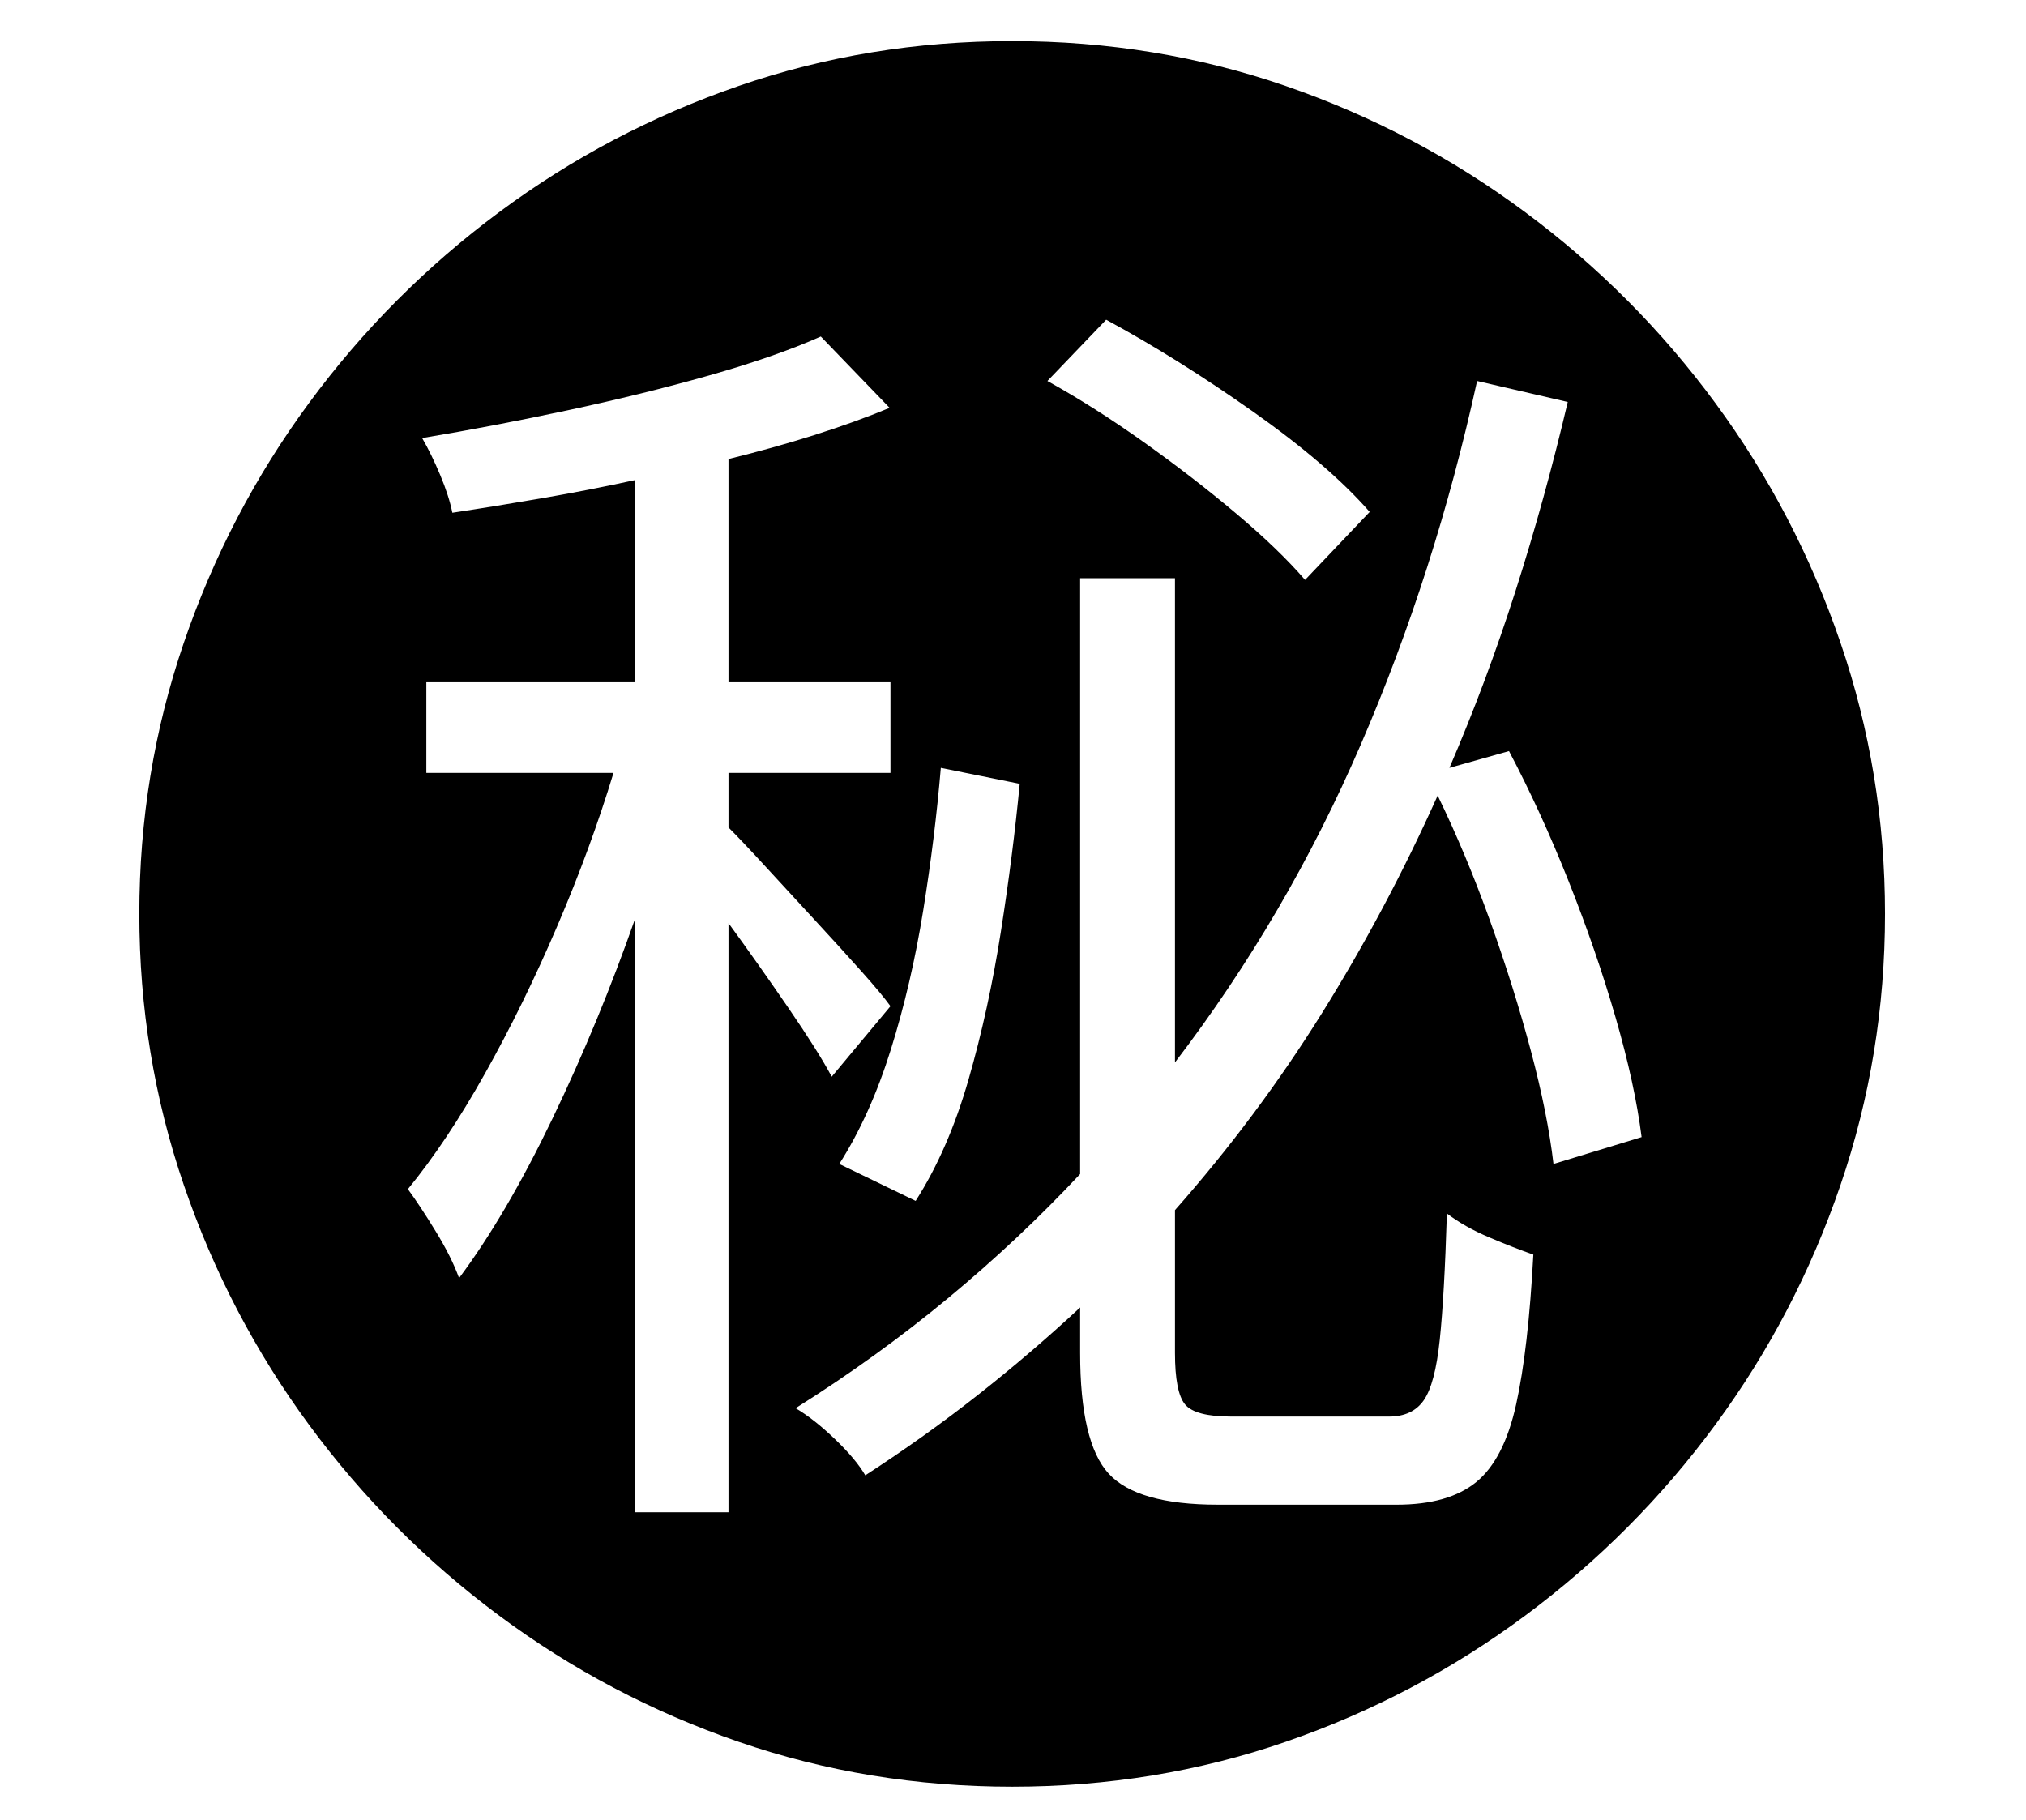 <?xml version="1.0" standalone="no"?>
<!DOCTYPE svg PUBLIC "-//W3C//DTD SVG 1.1//EN" "http://www.w3.org/Graphics/SVG/1.1/DTD/svg11.dtd">
<svg xmlns="http://www.w3.org/2000/svg" xmlns:xlink="http://www.w3.org/1999/xlink" version="1.1"
   viewBox="94 -151 2414 2169">
   <path fill="currentColor"
      d="M1300 1978q-171 0 -326 -53.5t-285.5 -150.5t-226.5 -227.5t-149 -285.5t-53 -323t53 -323t149 -285.5t226.5 -227.5t285.5 -150.5t326 -53.5t326 53.5t285.5 150.5t226.5 227.5t149 285.5t53 323t-53 323t-149 285.5t-226.5 227.5t-285.5 150.5t-326 53.5zM851 1651h111
v-702q35 48 71 100.5t52 82.5l70 -84q-10 -14 -35 -42t-55.5 -61t-58 -63t-44.5 -47v-65h193v-108h-193v-266q53 -13 102 -28.5t90 -32.5l-82 -85q-54 24 -133.5 46.5t-168.5 41.5t-173 33q11 19 21.5 44t14.5 45q53 -8 108 -17.5t110 -21.5v241h-249v108h223
q-27 89 -67 182.5t-86 175.5t-92 138q14 19 33 50t28 56q56 -75 111.5 -190.5t98.5 -238.5v708zM1185 1280q39 -61 63 -144.5t38.5 -176t22.5 -176.5l-94 -19q-7 83 -21 170t-38.5 165.5t-61.5 136.5zM1545 1642h213q62 0 95 -27t47.5 -92.5t20.5 -178.5q-23 -8 -52.5 -20.5
t-50.5 -28.5q-3 98 -8.5 150.5t-19 72t-41.5 19.5h-188q-43 0 -55 -14.5t-12 -61.5v-170q98 -111 175 -234.5t138 -259.5q34 70 62.5 149.5t48.5 154.5t27 135l105 -32q-8 -63 -31 -142.5t-56 -162.5t-71 -155l-71 20q44 -102 79 -211.5t62 -224.5l-108 -25
q-50 228 -138.5 433t-221.5 379v-577h-113v710q-73 78 -157.5 148t-181.5 131q22 13 47 37t36 43q71 -46 134.5 -96t121.5 -104v54q0 107 34 144t130 37zM1649 540l77 -81q-49 -56 -139 -119.5t-175 -109.5l-70 73q56 31 115 73t110 85t82 79z" />
</svg>